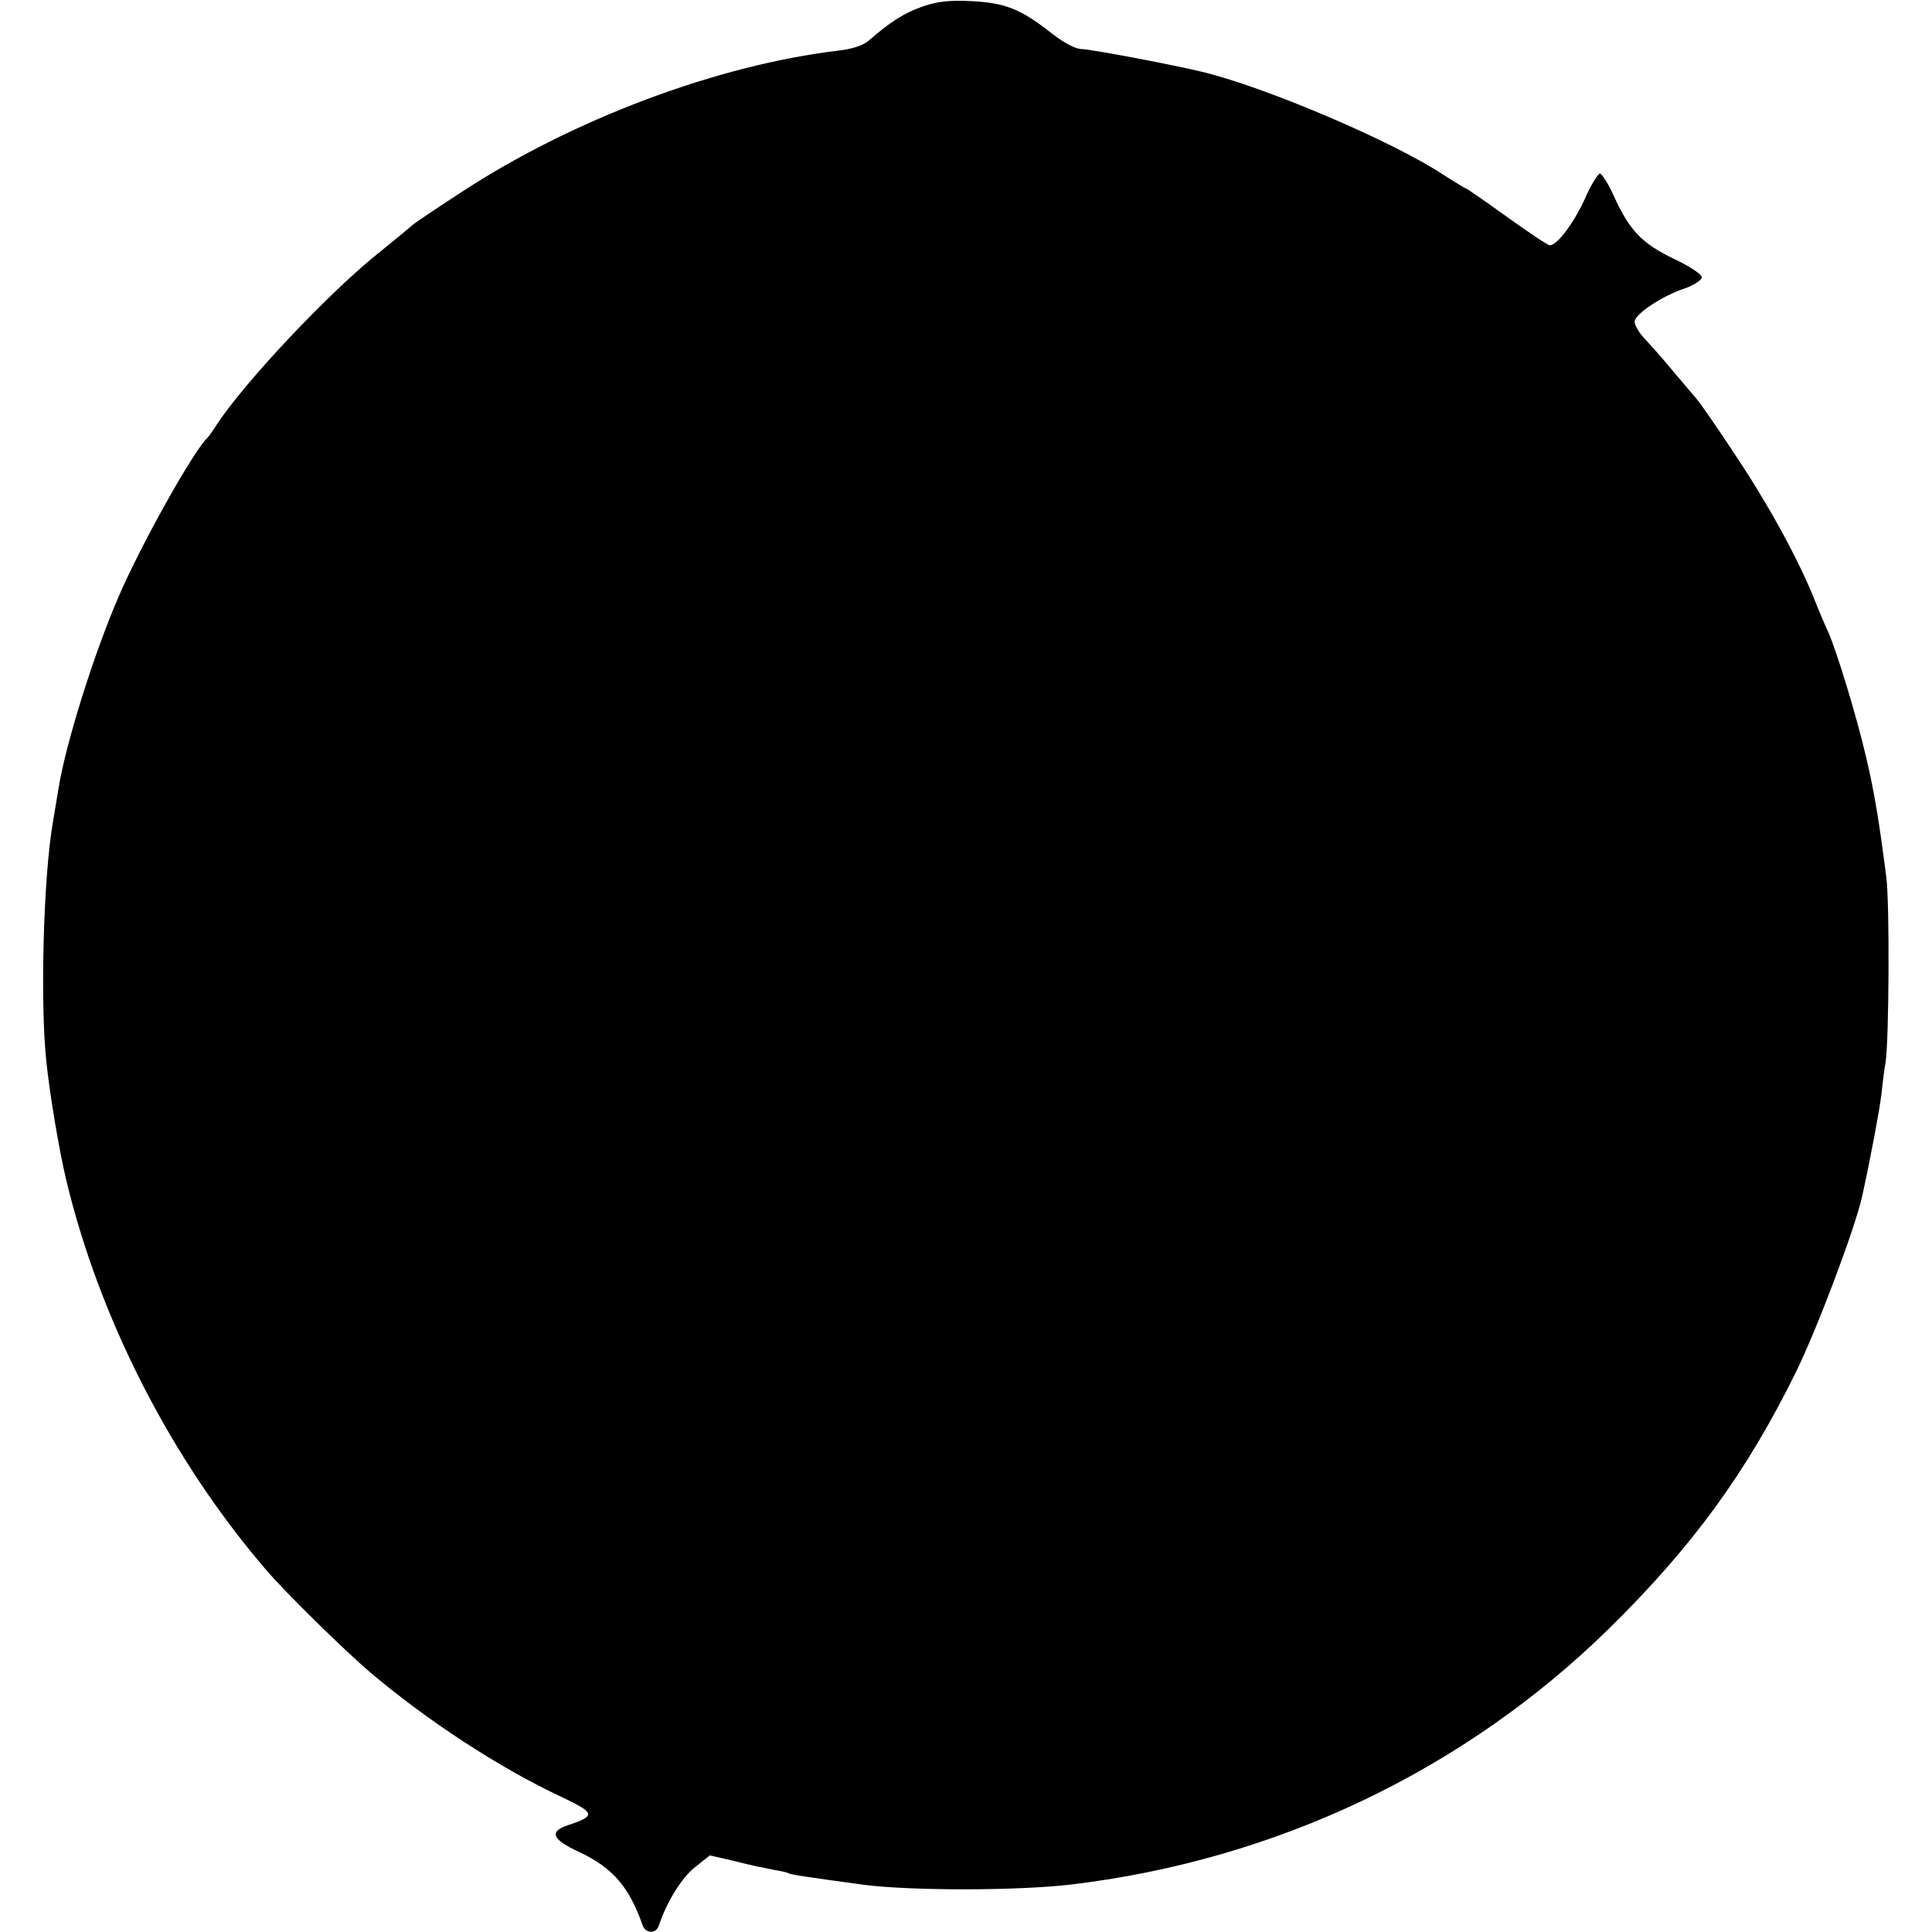 <?xml version="1.0" standalone="no"?>
<!DOCTYPE svg PUBLIC "-//W3C//DTD SVG 20010904//EN"
 "http://www.w3.org/TR/2001/REC-SVG-20010904/DTD/svg10.dtd">
<svg version="1.0" xmlns="http://www.w3.org/2000/svg"
 width="512pt" height="512pt" viewBox="0 0 512 512"
 preserveAspectRatio="xMidYMid meet">
<g transform="translate(0,512) scale(0.1,-0.1)"
fill="#000000" stroke="none">
<path d="M2443 5102 c-48 -17 -85 -41 -140 -89 -14 -13 -45 -23 -80 -27 -321
-38 -706 -182 -1003 -377 -69 -45 -127 -84 -130 -88 -3 -3 -39 -33 -80 -66
-136 -107 -367 -353 -438 -464 -9 -14 -19 -28 -22 -31 -35 -31 -177 -284 -236
-422 -65 -150 -140 -389 -159 -508 -3 -19 -10 -60 -15 -90 -25 -145 -34 -479
-17 -635 9 -87 34 -234 52 -310 88 -369 279 -743 530 -1035 50 -59 206 -212
275 -271 151 -128 343 -254 508 -331 90 -43 92 -50 17 -75 -51 -17 -42 -38 30
-71 89 -42 132 -92 168 -194 8 -23 36 -23 43 -1 21 63 60 126 95 154 l40 32
57 -13 c31 -8 62 -15 67 -16 6 -1 25 -5 44 -9 19 -3 37 -7 40 -9 6 -4 47 -10
201 -31 127 -16 407 -16 550 1 542 65 1040 302 1423 677 222 218 365 414 497
682 58 119 156 380 175 465 26 120 45 224 51 270 3 30 8 69 11 85 9 56 11 420
2 490 -19 147 -31 223 -54 320 -24 104 -77 278 -100 330 -8 17 -26 59 -40 95
-46 111 -123 250 -212 383 -47 71 -91 134 -97 140 -6 7 -33 39 -61 72 -27 33
-63 73 -78 89 -15 16 -26 37 -25 45 4 21 74 67 131 86 26 9 47 23 47 30 0 8
-33 30 -74 49 -85 41 -117 75 -158 164 -15 34 -33 62 -38 62 -5 0 -24 -30 -40
-67 -30 -65 -73 -123 -93 -123 -5 0 -56 34 -113 75 -57 41 -106 75 -108 75 -2
0 -28 16 -58 35 -133 89 -480 237 -648 276 -89 21 -288 58 -313 59 -17 0 -47
16 -79 41 -83 65 -122 81 -213 86 -61 3 -92 -1 -132 -15z"/>
</g>
</svg>
